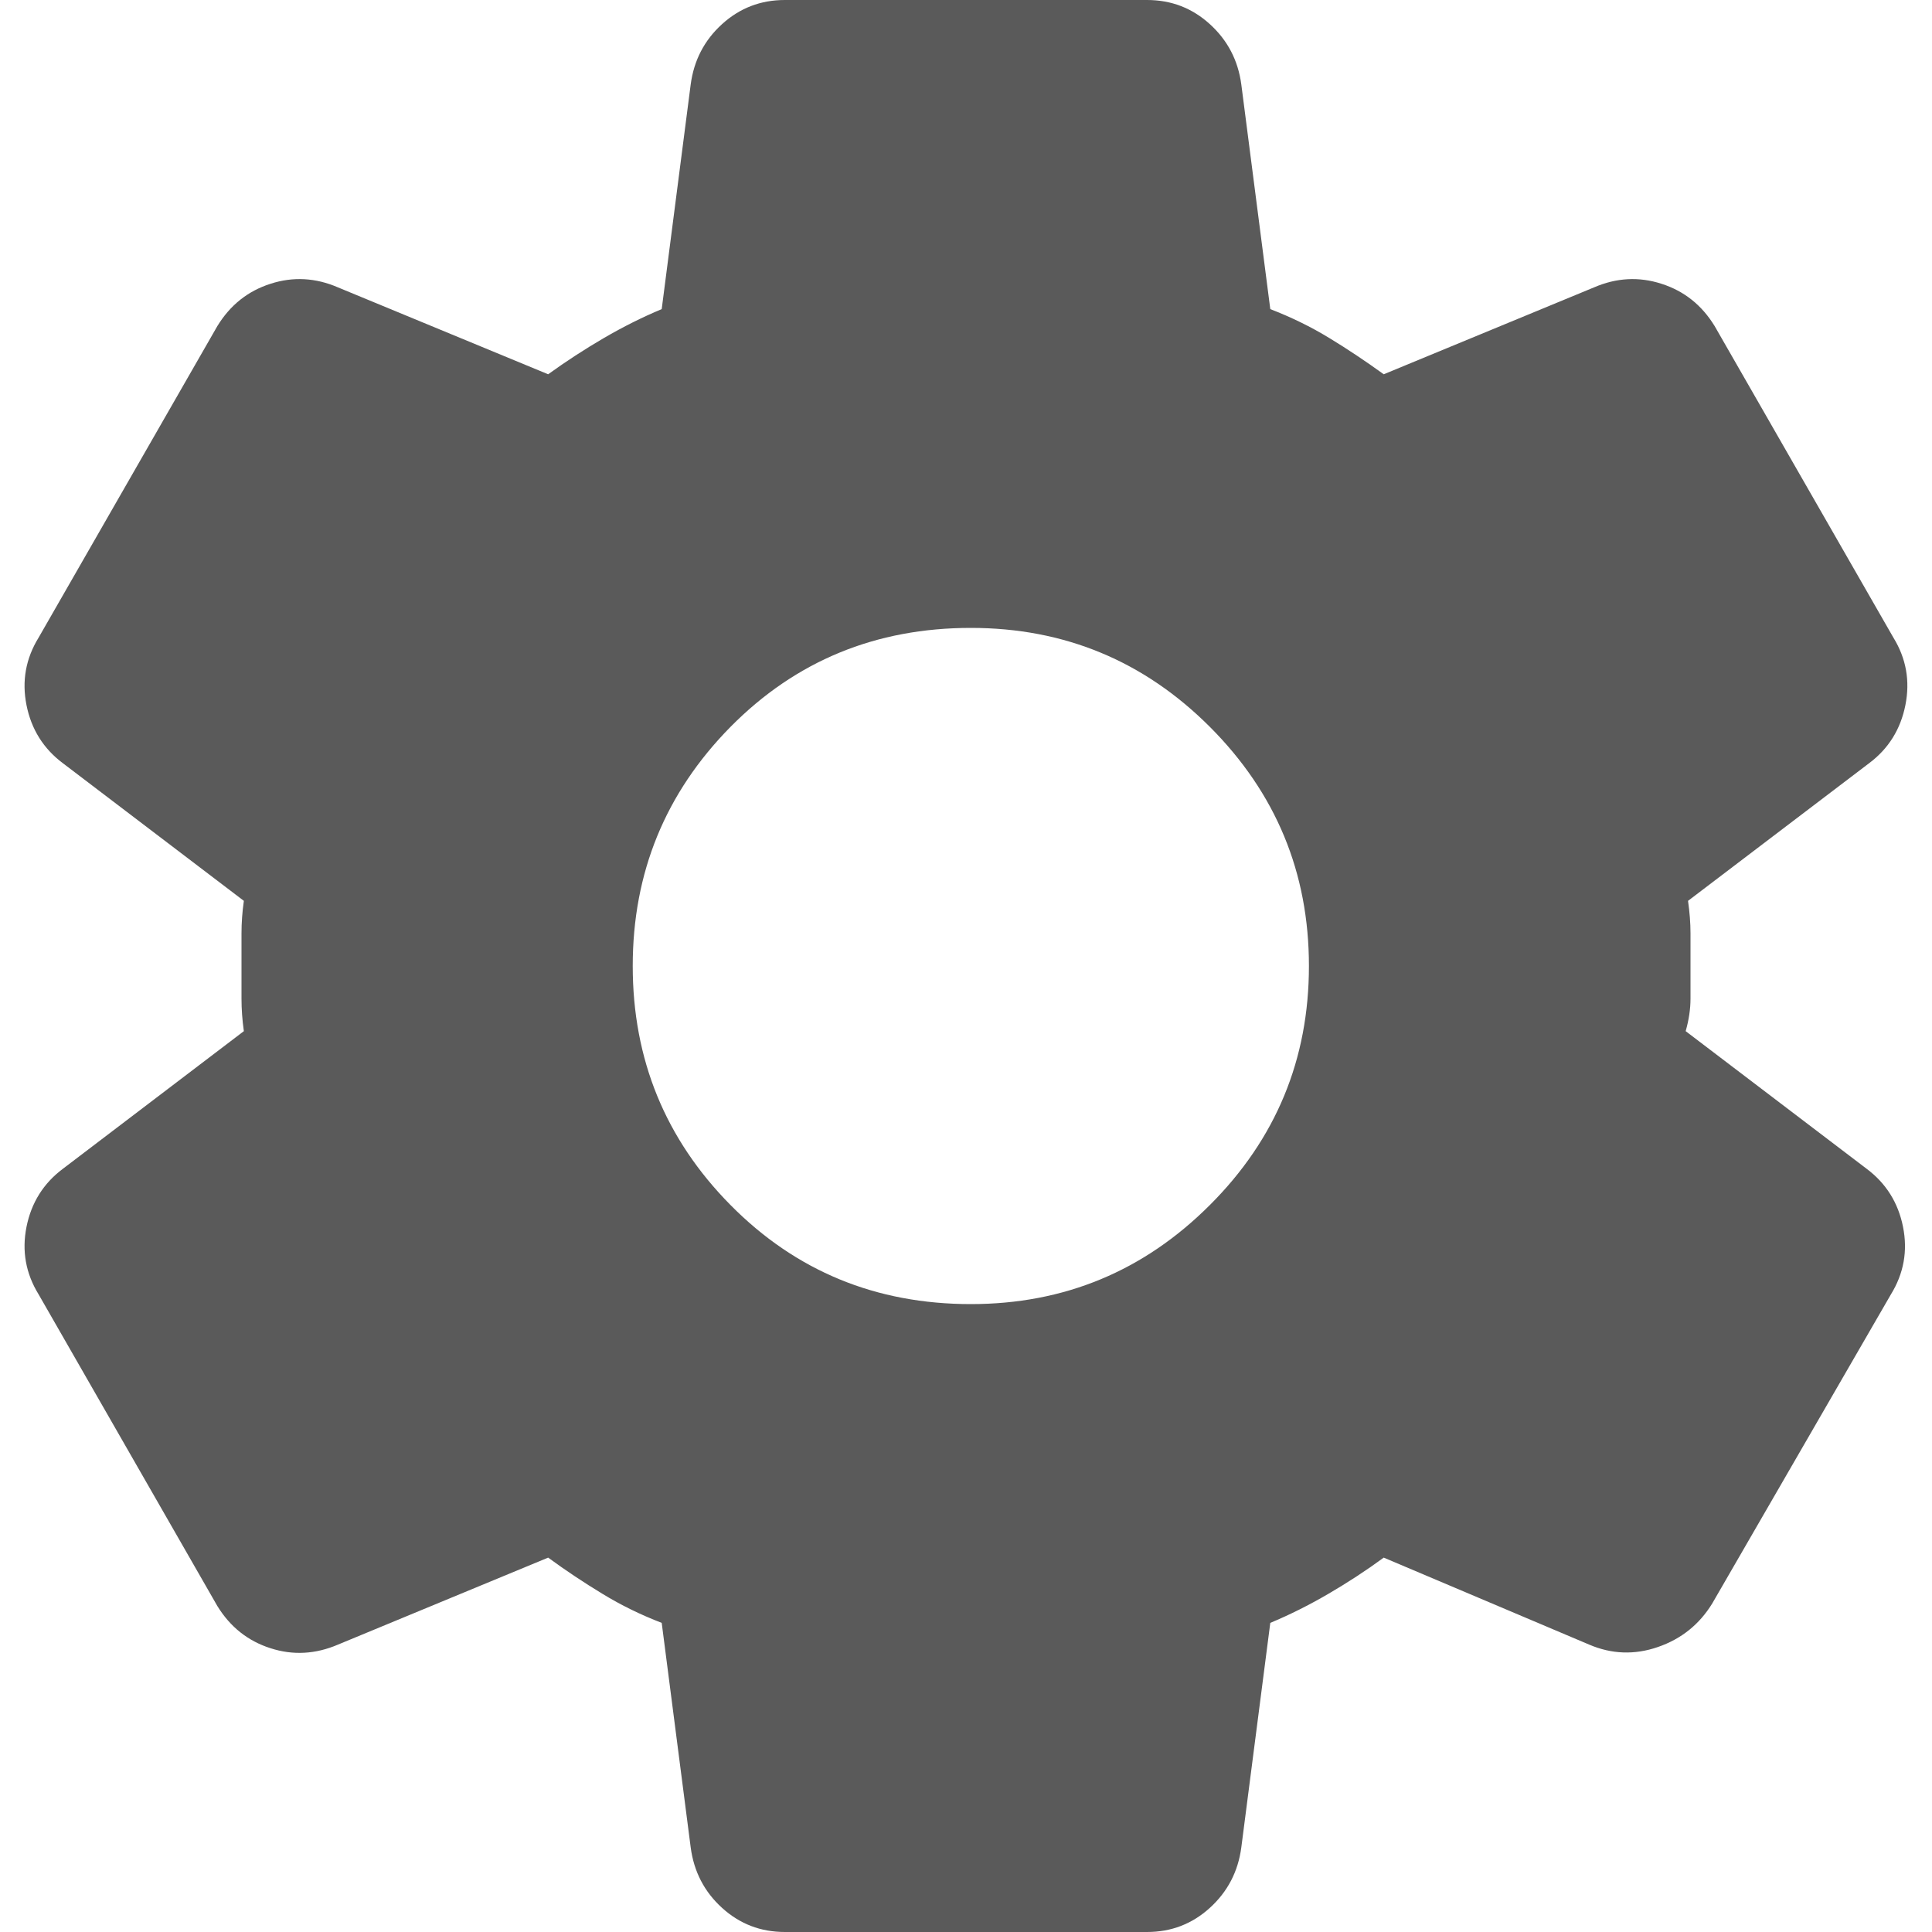 <svg width="18" height="18" viewBox="0 0 18 18" fill="none" xmlns="http://www.w3.org/2000/svg">
<path d="M7.312 18C7.087 18 6.892 17.925 6.727 17.775C6.562 17.625 6.465 17.438 6.435 17.212L6.165 15.12C5.97 15.045 5.786 14.955 5.614 14.85C5.441 14.745 5.272 14.633 5.107 14.512L3.15 15.322C2.94 15.412 2.73 15.424 2.52 15.356C2.31 15.289 2.145 15.158 2.025 14.963L0.36 12.06C0.24 11.865 0.202 11.655 0.247 11.43C0.292 11.205 0.405 11.025 0.585 10.89L2.272 9.607C2.257 9.502 2.25 9.401 2.25 9.304V8.696C2.25 8.599 2.257 8.498 2.272 8.393L0.585 7.11C0.405 6.975 0.292 6.795 0.247 6.57C0.202 6.345 0.24 6.135 0.36 5.94L2.025 3.038C2.145 2.842 2.31 2.711 2.52 2.644C2.73 2.576 2.94 2.587 3.15 2.678L5.107 3.487C5.272 3.368 5.445 3.255 5.625 3.15C5.805 3.045 5.985 2.955 6.165 2.88L6.435 0.787C6.465 0.562 6.562 0.375 6.727 0.225C6.892 0.075 7.087 0 7.312 0H10.687C10.912 0 11.107 0.075 11.272 0.225C11.437 0.375 11.535 0.562 11.565 0.787L11.835 2.88C12.03 2.955 12.214 3.045 12.386 3.15C12.559 3.255 12.727 3.368 12.892 3.487L14.85 2.678C15.06 2.587 15.27 2.576 15.48 2.644C15.69 2.711 15.855 2.842 15.975 3.038L17.64 5.94C17.76 6.135 17.797 6.345 17.752 6.57C17.707 6.795 17.595 6.975 17.415 7.11L15.727 8.393C15.742 8.498 15.75 8.599 15.75 8.696V9.304C15.75 9.401 15.735 9.502 15.705 9.607L17.392 10.89C17.572 11.025 17.685 11.205 17.73 11.43C17.775 11.655 17.737 11.865 17.617 12.06L15.952 14.94C15.832 15.135 15.664 15.27 15.446 15.345C15.229 15.42 15.015 15.412 14.805 15.322L12.892 14.512C12.727 14.633 12.555 14.745 12.375 14.85C12.195 14.955 12.015 15.045 11.835 15.12L11.565 17.212C11.535 17.438 11.437 17.625 11.272 17.775C11.107 17.925 10.912 18 10.687 18H7.312ZM9.045 12.15C9.915 12.15 10.657 11.842 11.272 11.227C11.887 10.613 12.195 9.87 12.195 9C12.195 8.13 11.887 7.388 11.272 6.772C10.657 6.157 9.915 5.85 9.045 5.85C8.16 5.85 7.414 6.157 6.806 6.772C6.199 7.388 5.895 8.13 5.895 9C5.895 9.87 6.199 10.613 6.806 11.227C7.414 11.842 8.16 12.15 9.045 12.15Z" fill="#5A5A5A"/>
</svg>
